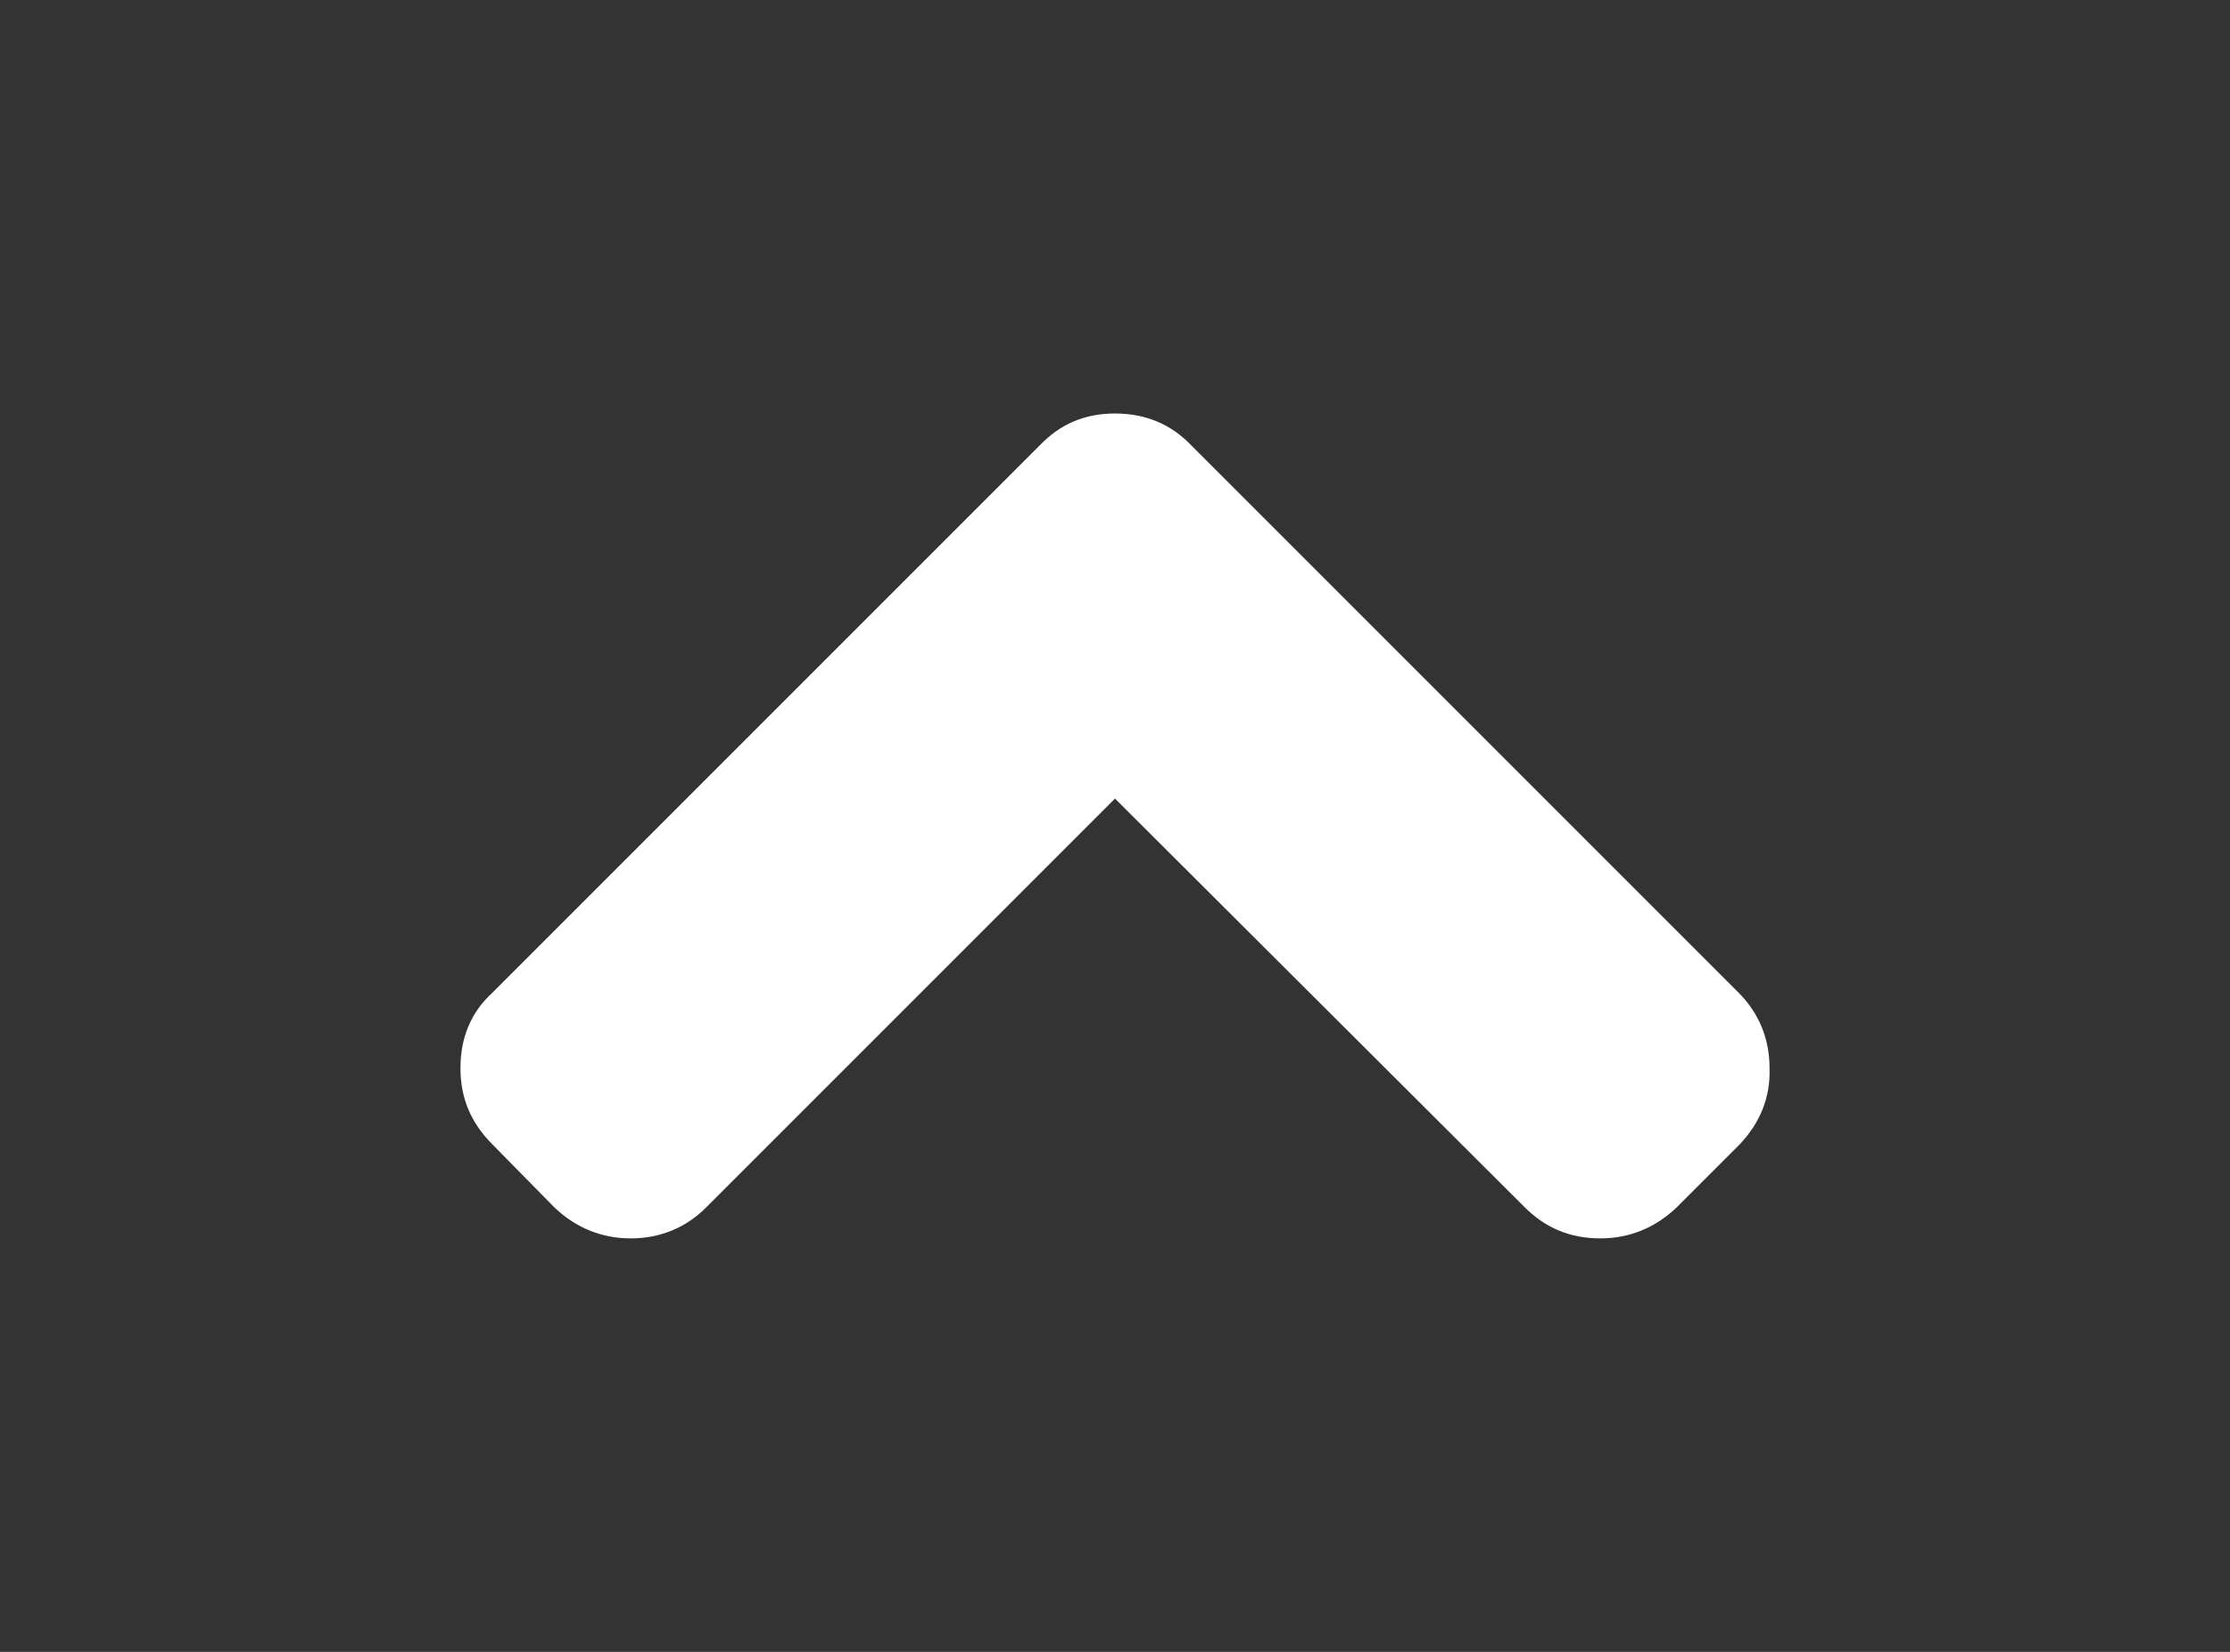 <svg xmlns="http://www.w3.org/2000/svg" xmlns:xlink="http://www.w3.org/1999/xlink" version="1.1" id="Layer_1" x="0" y="0" width="216" height="160" viewBox="0 0 216 160" enable-background="new 0 0 216 160" xml:space="preserve">
  <rect x="0" y="0" width="216" height="160" fill="#333333" stroke="none"/>
  <path fill="#FFFFFF" d="M171.4 103.45c0-2.8-1-5.3-3-7.3l-53-53c-2-2.1-4.5-3.1-7.4-3.1s-5.3 1-7.3 3.1l-53 53c-2.1 1.9-3.1 4.4-3.1 7.3 0 2.9 1 5.3 3.1 7.4l6 6.1c2.1 2 4.6 3 7.4 3 2.8 0 5.3-1 7.3-3l39.6-39.6 39.7 39.6c2 2 4.4 3 7.3 3 2.8 0 5.3-1 7.4-3l6.1-6.1C170.5 108.75 171.5 106.25 171.4 103.45z"/>
</svg>
